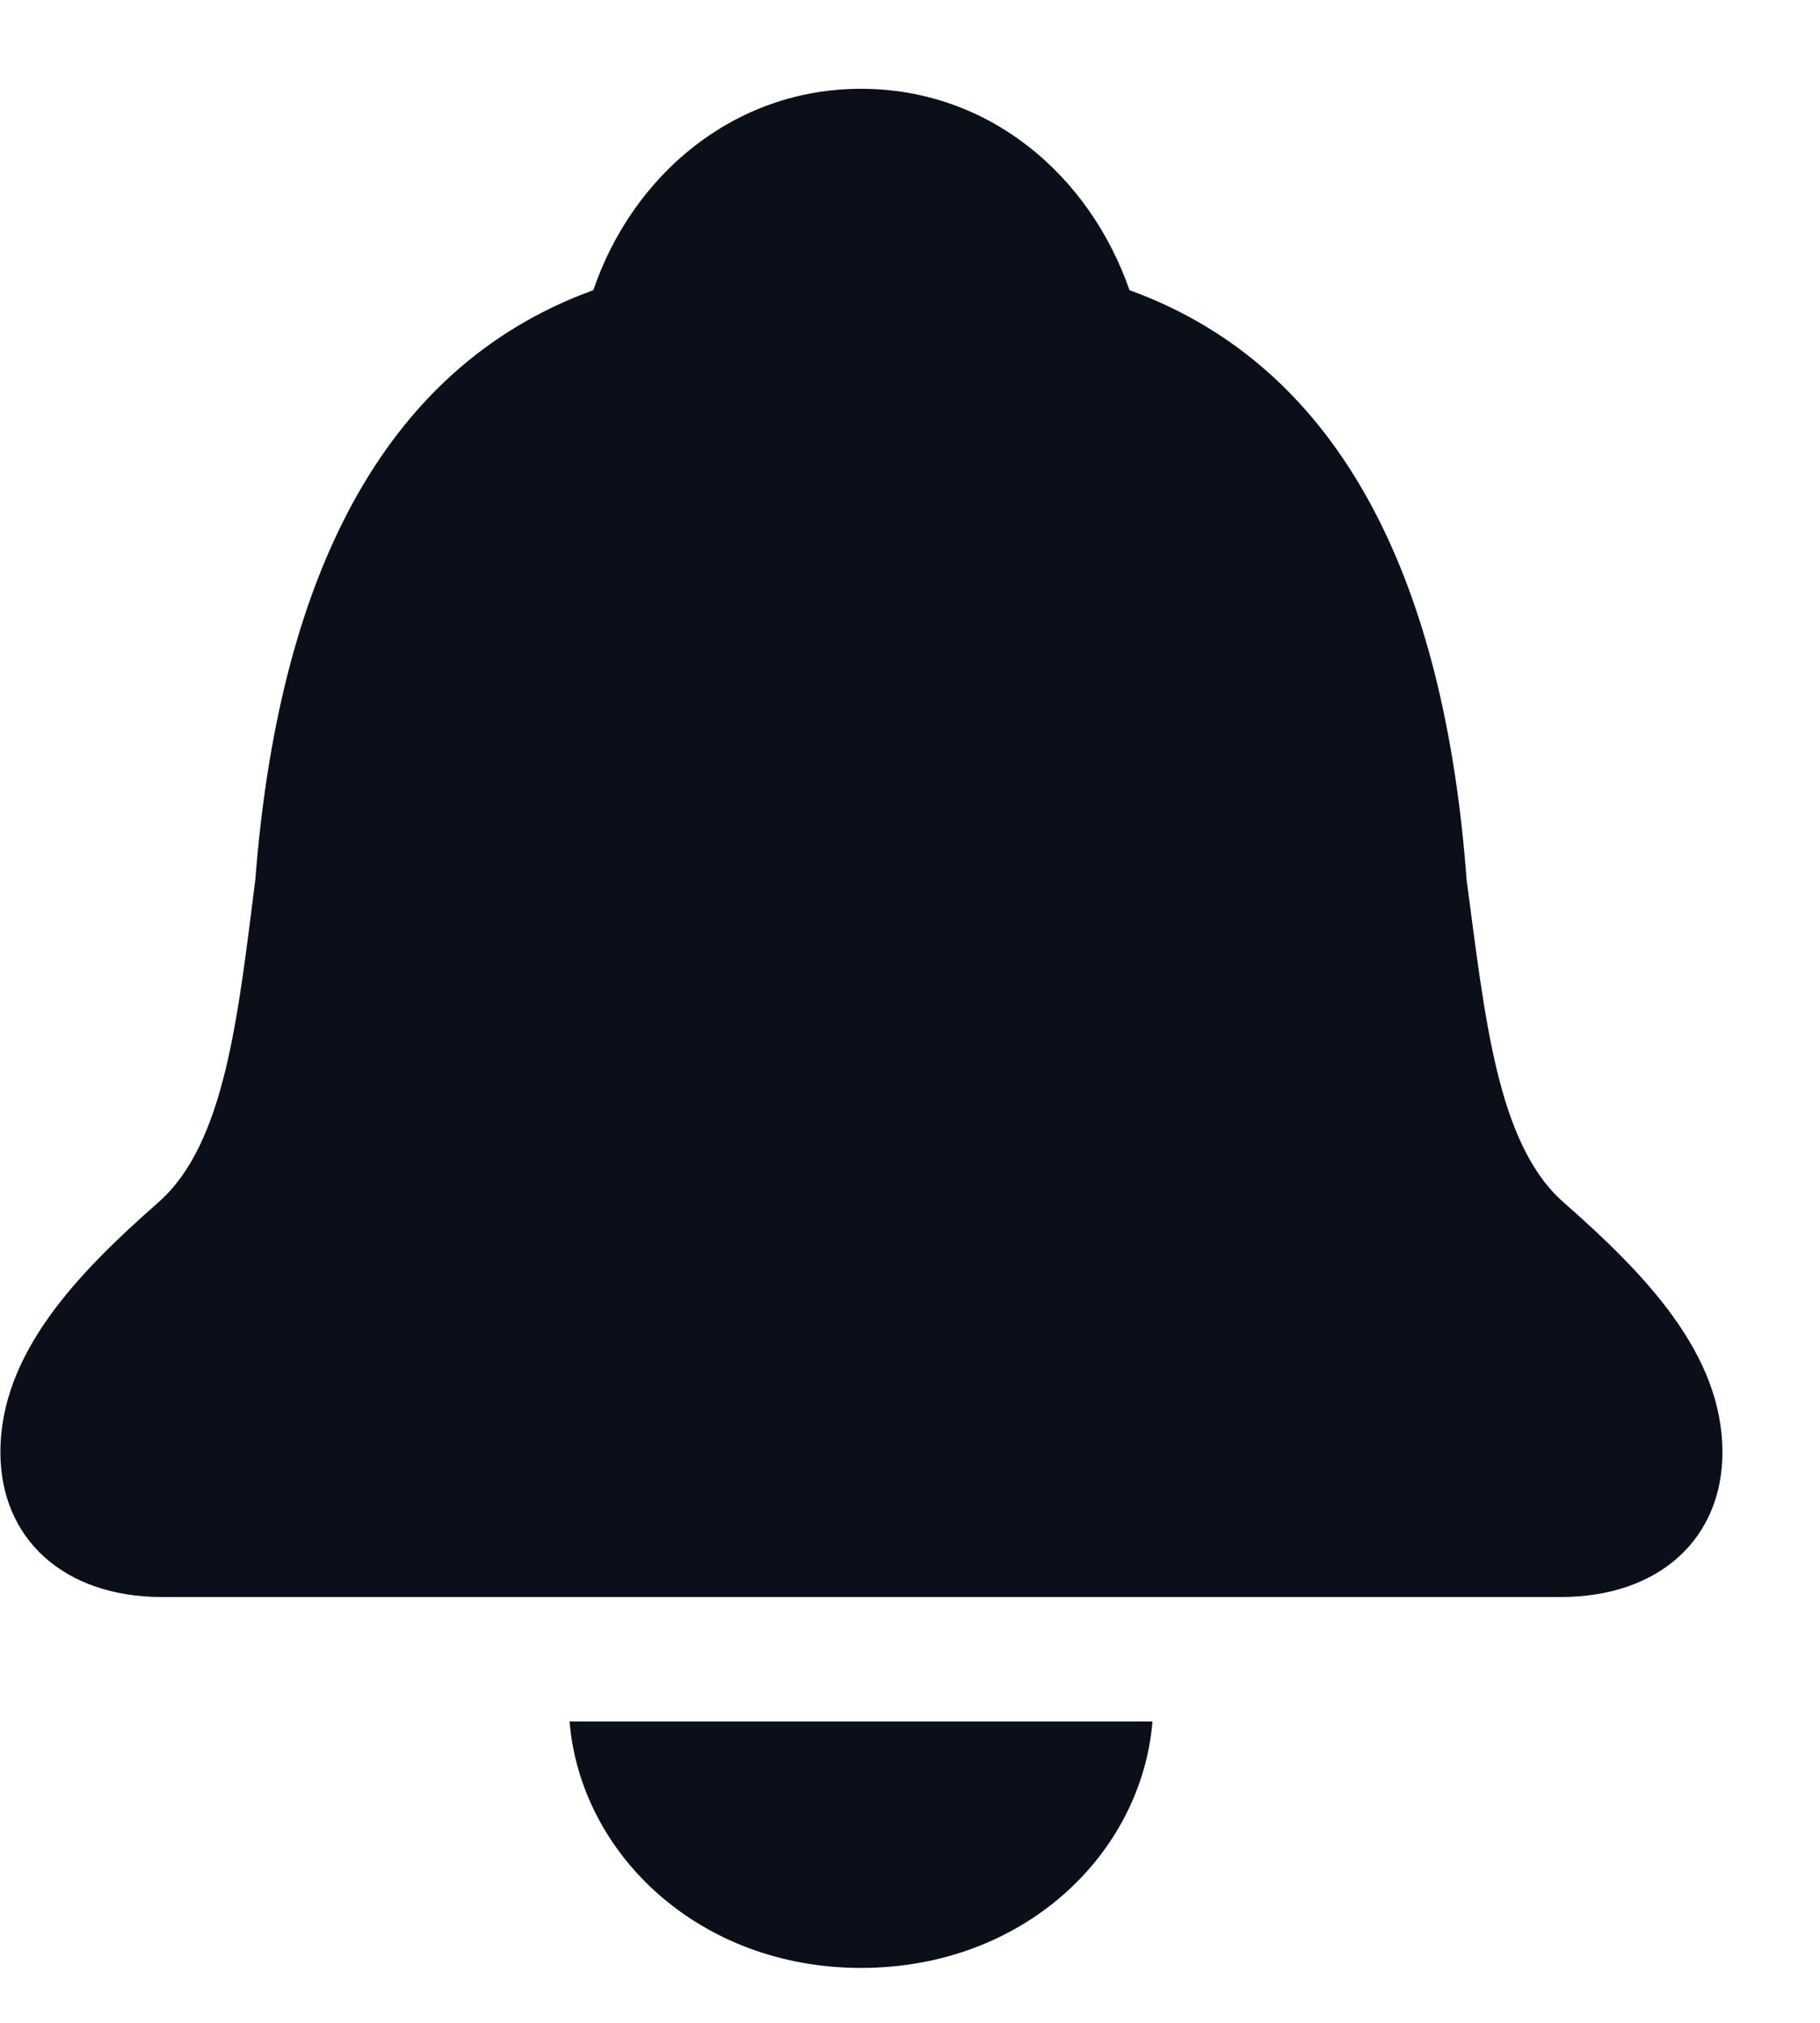 <svg width="18" height="20" viewBox="0 0 18 20" fill="none" xmlns="http://www.w3.org/2000/svg">
<path d="M1.603 15.79H15.436C16.412 15.79 17.035 15.21 17.035 14.359C17.035 13.381 16.267 12.594 15.463 11.887C14.804 11.308 14.686 10.049 14.505 8.7C14.289 5.785 13.295 3.639 11.171 2.869C10.774 1.729 9.78 0.878 8.515 0.878C7.259 0.878 6.257 1.729 5.868 2.869C3.745 3.639 2.751 5.785 2.525 8.7C2.353 10.049 2.227 11.308 1.567 11.887C0.763 12.594 0.004 13.381 0.004 14.359C0.004 15.21 0.628 15.79 1.603 15.79ZM8.515 19.457C10.123 19.457 11.289 18.334 11.398 17.021H5.633C5.742 18.334 6.916 19.457 8.515 19.457Z" fill="#0A0F19"/>
</svg>
